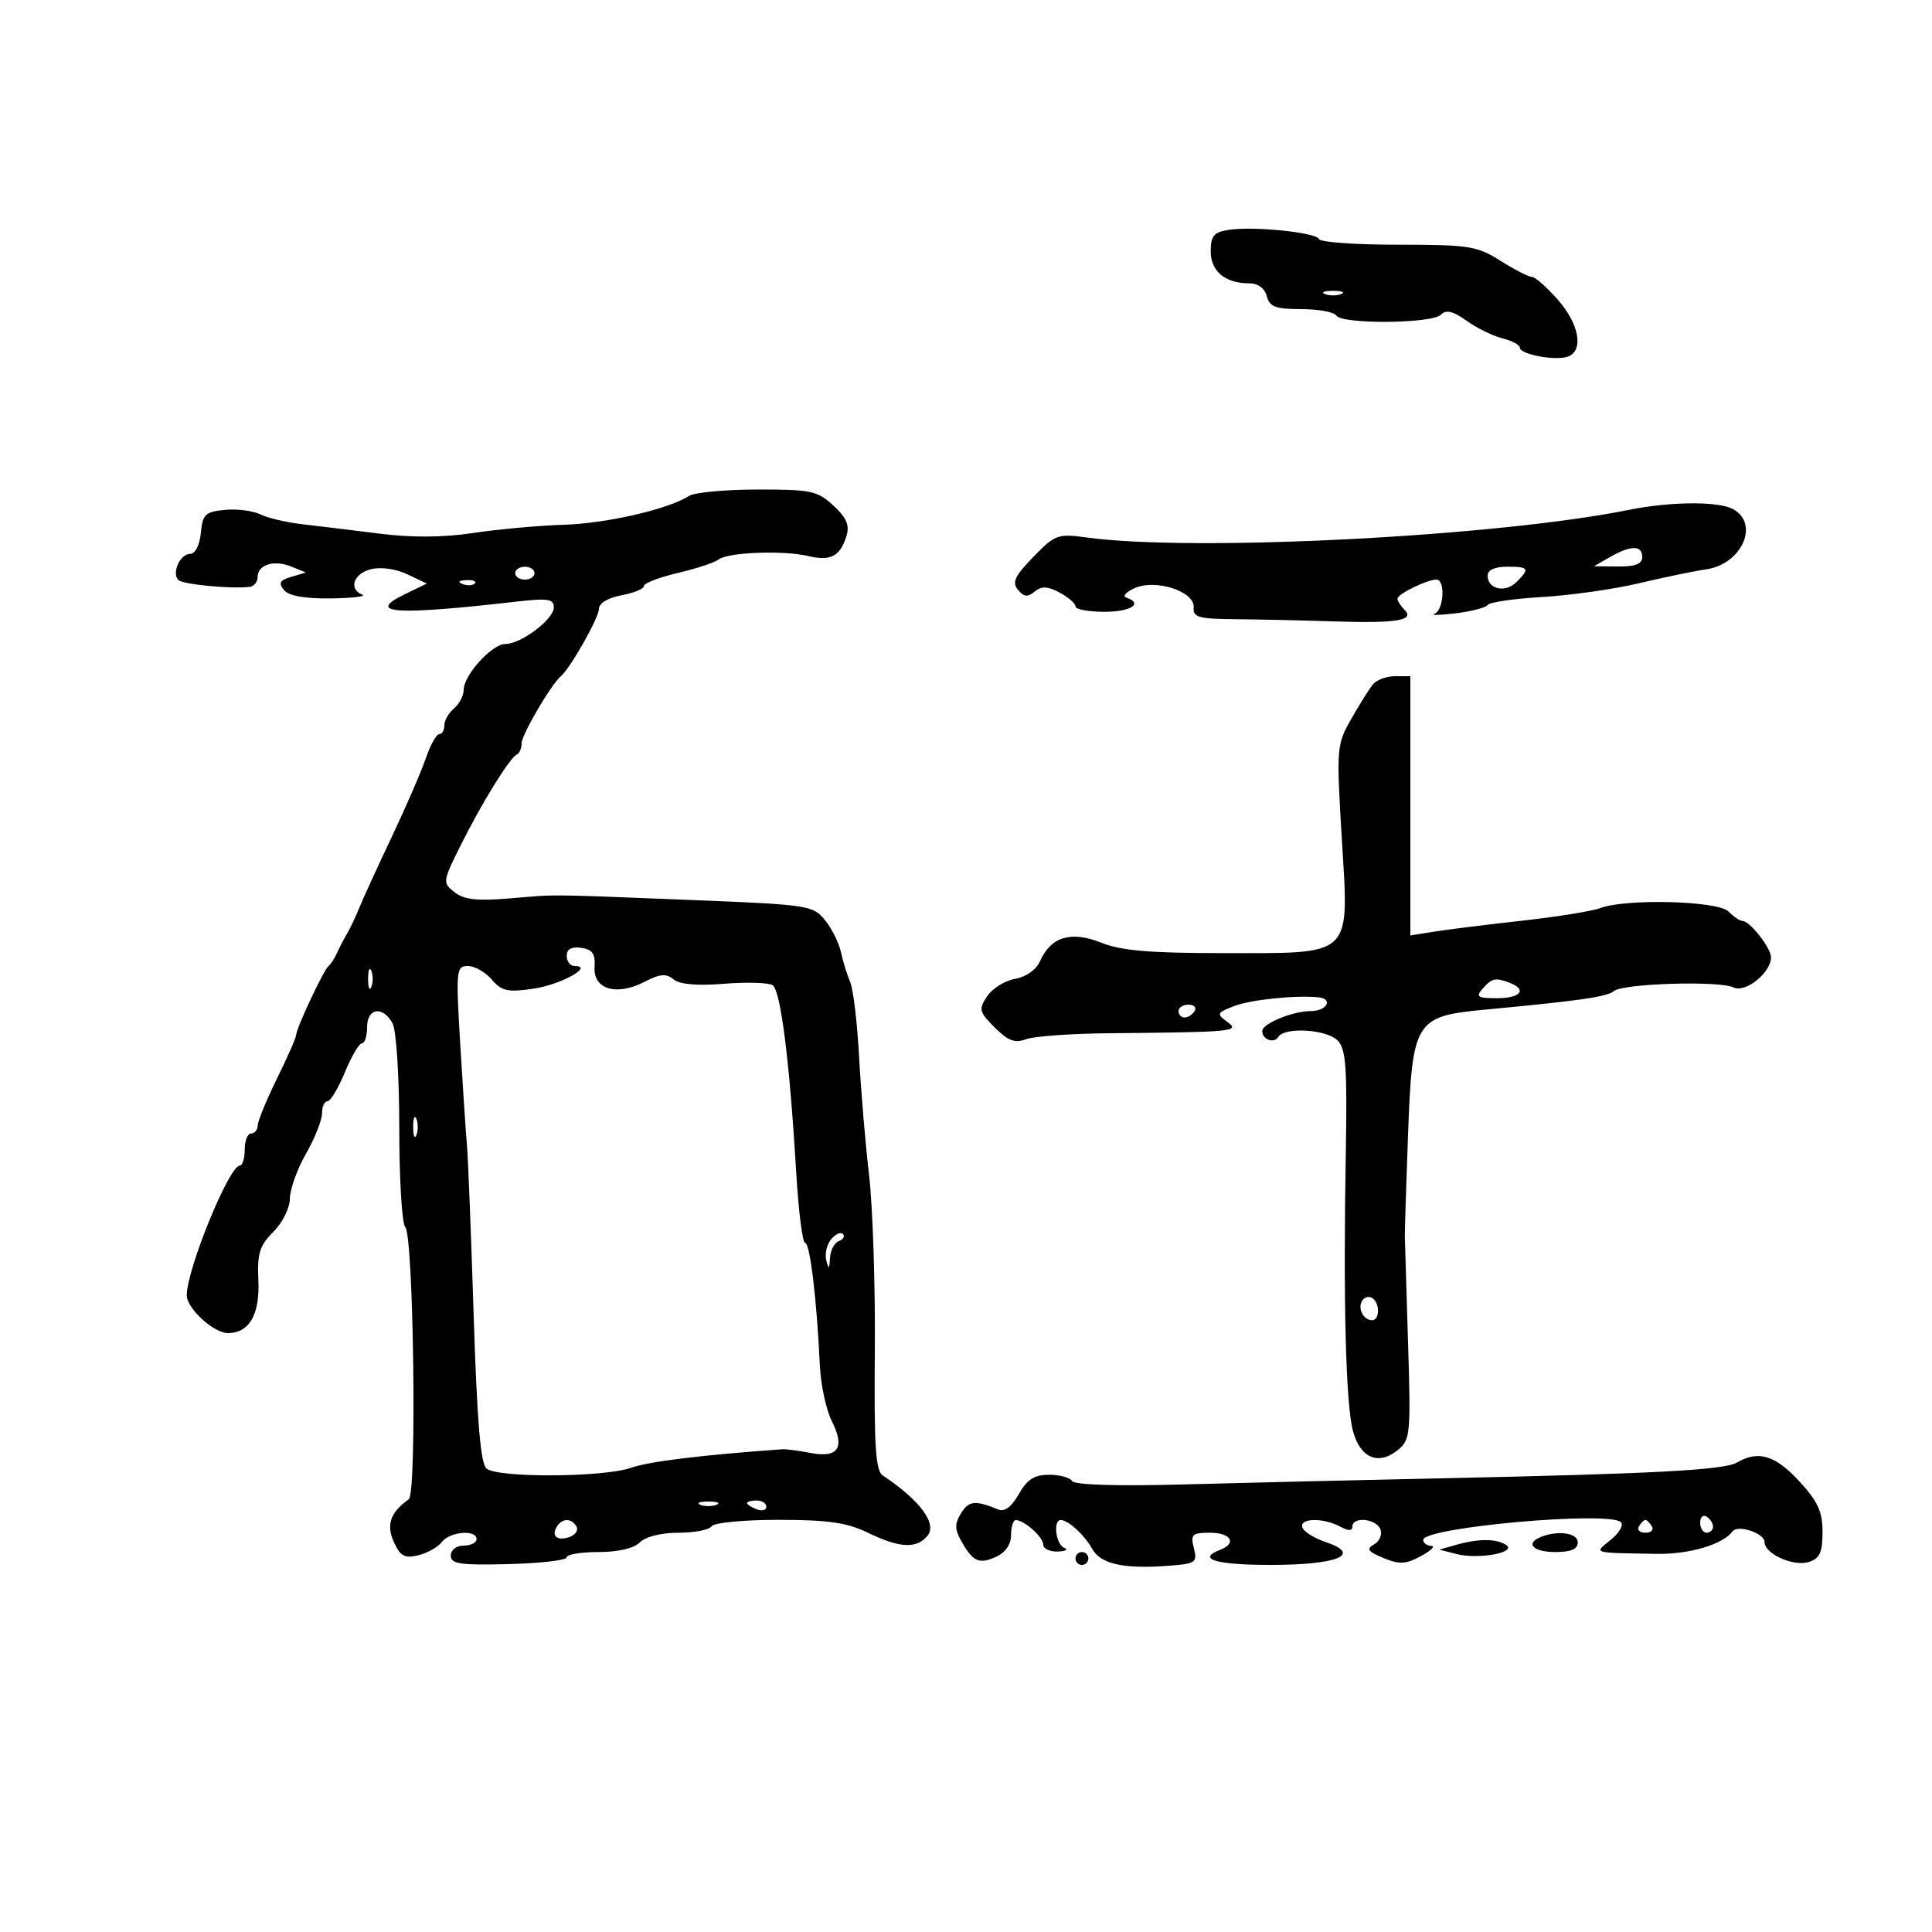 <svg xmlns="http://www.w3.org/2000/svg" width="300" height="300" viewBox="0 0 300 300" version="1.1">
	<path d="M 190.750 35.697 C 188.483 36.056, 188 36.642, 188 39.031 C 188 42.140, 190.257 44, 194.028 44 C 195.346 44, 196.391 44.779, 196.710 46 C 197.142 47.651, 198.074 48, 202.058 48 C 204.711 48, 207.160 48.450, 207.500 49 C 208.350 50.376, 222.330 50.270, 223.723 48.877 C 224.554 48.046, 225.598 48.289, 227.734 49.811 C 229.322 50.942, 231.832 52.171, 233.311 52.542 C 234.790 52.913, 236 53.562, 236 53.983 C 236 55.038, 241.633 56.078, 243.489 55.366 C 245.957 54.419, 245.217 50.317, 241.896 46.535 C 240.189 44.591, 238.380 43, 237.877 43 C 237.373 43, 235.178 41.875, 233 40.500 C 229.347 38.194, 228.113 38, 217.103 38 C 210.538 38, 205.017 37.610, 204.833 37.133 C 204.432 36.089, 194.604 35.087, 190.750 35.697 M 205.750 45.662 C 206.438 45.940, 207.563 45.940, 208.250 45.662 C 208.938 45.385, 208.375 45.158, 207 45.158 C 205.625 45.158, 205.063 45.385, 205.750 45.662 M 107 77 C 103.798 79.070, 94.182 81.284, 87.500 81.489 C 83.650 81.607, 77.350 82.179, 73.500 82.760 C 68.855 83.461, 63.977 83.499, 59 82.871 C 54.875 82.351, 49.475 81.694, 47 81.410 C 44.525 81.127, 41.565 80.435, 40.423 79.872 C 39.281 79.308, 36.806 78.994, 34.923 79.174 C 31.873 79.464, 31.466 79.854, 31.187 82.750 C 31.005 84.630, 30.313 86, 29.544 86 C 27.957 86, 26.604 89.021, 27.717 90.076 C 28.432 90.754, 35.754 91.456, 38.750 91.134 C 39.438 91.060, 40 90.373, 40 89.607 C 40 87.676, 42.557 86.884, 45.249 87.981 L 47.500 88.898 45.229 89.571 C 43.435 90.103, 43.198 90.534, 44.101 91.622 C 44.860 92.537, 47.305 92.973, 51.372 92.921 C 54.743 92.878, 56.938 92.615, 56.250 92.338 C 54.077 91.461, 54.896 89.064, 57.601 88.385 C 59.123 88.003, 61.462 88.330, 63.242 89.173 L 66.283 90.613 62.907 92.248 C 56.664 95.272, 61.332 95.585, 80.250 93.413 C 85.069 92.859, 86 93.004, 86 94.308 C 86 96.160, 80.915 100, 78.462 100 C 76.388 100, 72.003 104.838, 72.001 107.128 C 72.001 108.023, 71.325 109.315, 70.500 110 C 69.675 110.685, 69 111.865, 69 112.622 C 69 113.380, 68.640 114, 68.201 114 C 67.761 114, 66.825 115.688, 66.119 117.750 C 65.414 119.813, 63.024 125.325, 60.809 130 C 58.594 134.675, 56.328 139.625, 55.775 141 C 55.221 142.375, 54.368 144.175, 53.878 145 C 53.388 145.825, 52.685 147.175, 52.317 148 C 51.948 148.825, 51.363 149.725, 51.017 150 C 50.260 150.602, 46.009 159.661, 45.978 160.739 C 45.965 161.158, 44.625 164.200, 43 167.500 C 41.375 170.800, 40.035 174.063, 40.022 174.750 C 40.010 175.438, 39.550 176, 39 176 C 38.450 176, 38 177.125, 38 178.500 C 38 179.875, 37.652 181, 37.227 181 C 35.573 181, 29 197.096, 29 201.147 C 29 203.160, 33.189 207, 35.386 207 C 38.701 207, 40.363 204.127, 40.121 198.814 C 39.930 194.636, 40.305 193.423, 42.447 191.281 C 43.870 189.858, 45.005 187.570, 45.012 186.114 C 45.019 184.676, 46.144 181.542, 47.512 179.148 C 48.880 176.754, 50 173.942, 50 172.898 C 50 171.854, 50.382 171, 50.849 171 C 51.316 171, 52.534 168.975, 53.554 166.500 C 54.575 164.025, 55.768 162, 56.205 162 C 56.642 162, 57 160.875, 57 159.500 C 57 156.489, 59.468 156.137, 60.965 158.934 C 61.541 160.010, 62 167.244, 62 175.234 C 62 183.135, 62.418 190.027, 62.929 190.550 C 64.218 191.869, 64.746 231.895, 63.486 232.795 C 60.608 234.853, 59.938 236.769, 61.159 239.449 C 62.159 241.644, 62.835 242.012, 64.938 241.506 C 66.347 241.168, 68 240.240, 68.610 239.445 C 69.865 237.811, 74 237.470, 74 239 C 74 239.550, 73.100 240, 72 240 C 70.859 240, 70 240.667, 70 241.551 C 70 242.855, 71.435 243.066, 79 242.872 C 83.950 242.745, 88 242.272, 88 241.820 C 88 241.369, 90.218 241, 92.929 241 C 95.976 241, 98.430 240.428, 99.357 239.500 C 100.247 238.610, 102.692 238, 105.370 238 C 107.851 238, 110.160 237.550, 110.500 237 C 110.844 236.444, 115.448 236, 120.871 236 C 128.578 236, 131.493 236.420, 134.764 238 C 139.722 240.396, 142.317 240.528, 144.024 238.471 C 145.566 236.613, 142.844 232.943, 137.092 229.122 C 135.958 228.368, 135.716 224.634, 135.843 209.844 C 135.930 199.755, 135.529 187.450, 134.951 182.500 C 134.374 177.550, 133.673 169.225, 133.393 164 C 133.113 158.775, 132.495 153.600, 132.020 152.500 C 131.545 151.400, 130.901 149.319, 130.590 147.876 C 130.280 146.433, 129.160 144.183, 128.102 142.876 C 126.245 140.581, 125.536 140.474, 107.339 139.753 C 84.352 138.841, 86.814 138.862, 79 139.515 C 74.072 139.926, 72.035 139.692, 70.579 138.544 C 68.701 137.063, 68.722 136.900, 71.531 131.265 C 74.830 124.644, 79.153 117.654, 80.250 117.167 C 80.662 116.983, 81 116.186, 81 115.395 C 81 114.091, 85.620 106.206, 87.091 105 C 88.519 103.829, 93 95.916, 93 94.565 C 93 93.672, 94.379 92.832, 96.500 92.434 C 98.425 92.073, 100 91.422, 100 90.988 C 100 90.555, 102.362 89.646, 105.250 88.969 C 108.138 88.292, 110.995 87.348, 111.600 86.871 C 113.020 85.752, 121.626 85.425, 125.500 86.343 C 128.970 87.166, 130.451 86.396, 131.429 83.261 C 131.958 81.567, 131.469 80.412, 129.418 78.511 C 126.933 76.209, 125.951 76.001, 117.604 76.015 C 112.597 76.024, 107.825 76.467, 107 77 M 253 79.160 C 232.375 83.329, 185.335 85.731, 168.757 83.463 C 164.249 82.846, 163.837 82.996, 160.449 86.485 C 157.570 89.449, 157.113 90.432, 158.075 91.590 C 158.993 92.696, 159.586 92.758, 160.667 91.862 C 161.738 90.972, 162.648 91.009, 164.534 92.018 C 165.890 92.744, 167 93.712, 167 94.169 C 167 94.626, 169.025 95, 171.500 95 C 175.605 95, 177.601 93.700, 174.887 92.796 C 174.274 92.591, 174.846 91.935, 176.158 91.338 C 179.435 89.845, 185.559 91.835, 185.353 94.325 C 185.226 95.857, 186.116 96.107, 191.853 96.151 C 195.509 96.180, 202.325 96.331, 207 96.486 C 216.823 96.814, 219.744 96.344, 218.101 94.701 C 217.495 94.095, 217 93.312, 217 92.961 C 217 92.241, 221.578 90, 223.047 90 C 224.467 90, 224.200 94.758, 222.750 95.305 C 222.063 95.564, 223.525 95.534, 226 95.238 C 228.475 94.942, 230.728 94.355, 231.007 93.934 C 231.286 93.512, 235.111 92.957, 239.507 92.699 C 243.903 92.441, 250.650 91.483, 254.500 90.569 C 258.350 89.655, 263.039 88.684, 264.921 88.411 C 270.496 87.603, 273.285 81.293, 269.066 79.035 C 266.791 77.818, 259.353 77.876, 253 79.160 M 250 86.500 L 247.500 87.929 251.250 87.965 C 253.932 87.990, 255 87.573, 255 86.500 C 255 84.637, 253.259 84.637, 250 86.500 M 80 89 C 80 89.550, 80.675 90, 81.500 90 C 82.325 90, 83 89.550, 83 89 C 83 88.450, 82.325 88, 81.500 88 C 80.675 88, 80 88.450, 80 89 M 231 89.393 C 231 91.503, 233.744 92.113, 235.471 90.386 C 237.591 88.266, 237.427 88, 234 88 C 232.102 88, 231 88.512, 231 89.393 M 71.813 90.683 C 72.534 90.972, 73.397 90.936, 73.729 90.604 C 74.061 90.272, 73.471 90.036, 72.417 90.079 C 71.252 90.127, 71.015 90.364, 71.813 90.683 M 213.204 106.254 C 212.632 106.943, 211.111 109.361, 209.825 111.625 C 207.544 115.640, 207.507 116.103, 208.347 130.078 C 209.473 148.840, 210.338 148, 189.909 148 C 178.482 148, 174.095 147.622, 170.956 146.366 C 166.289 144.498, 163.147 145.470, 161.464 149.302 C 160.899 150.587, 159.307 151.703, 157.619 151.997 C 156.035 152.274, 154.081 153.492, 153.278 154.704 C 151.936 156.728, 152.033 157.124, 154.465 159.556 C 156.527 161.618, 157.598 162.020, 159.306 161.374 C 160.513 160.918, 166.225 160.500, 172 160.445 C 191.674 160.259, 192.614 160.169, 190.567 158.673 C 188.872 157.434, 188.943 157.271, 191.626 156.224 C 194.173 155.231, 201.290 154.494, 204.750 154.866 C 207.079 155.116, 206.017 157, 203.547 157 C 200.732 157, 196 158.944, 196 160.101 C 196 161.422, 197.825 162.092, 198.490 161.016 C 199.465 159.438, 205.962 159.819, 207.699 161.556 C 209.005 162.862, 209.210 165.723, 208.972 179.306 C 208.570 202.221, 208.973 217.907, 210.071 222.135 C 211.177 226.395, 214.013 227.620, 217.058 225.154 C 219.001 223.581, 219.084 222.709, 218.640 208.497 C 218.383 200.249, 218.159 192.825, 218.142 192 C 218.126 191.175, 218.345 184.191, 218.628 176.481 C 219.292 158.424, 219.673 157.801, 230.692 156.767 C 245.384 155.388, 249.501 154.794, 250.612 153.890 C 252.062 152.709, 267.007 152.256, 269.173 153.327 C 271.017 154.240, 275 151.045, 275 148.653 C 275 147.193, 271.708 143, 270.561 143 C 270.174 143, 269.194 142.337, 268.383 141.526 C 266.730 139.873, 252.436 139.504, 248.469 141.012 C 247.235 141.481, 241.787 142.359, 236.362 142.963 C 230.938 143.567, 224.813 144.329, 222.750 144.658 L 219 145.256 219 125.128 L 219 105 216.622 105 C 215.315 105, 213.777 105.564, 213.204 106.254 M 88 148.430 C 88 149.294, 88.546 150, 89.214 150 C 92.330 150, 87.058 152.909, 82.827 153.524 C 78.824 154.107, 77.897 153.903, 76.355 152.102 C 75.365 150.946, 73.698 150, 72.649 150 C 70.838 150, 70.779 150.613, 71.472 162.250 C 71.873 168.988, 72.341 176.011, 72.511 177.857 C 72.681 179.704, 73.147 191.512, 73.546 204.097 C 74.073 220.714, 74.621 227.271, 75.550 228.041 C 77.316 229.507, 93.722 229.415, 98 227.915 C 100.809 226.930, 108.871 225.943, 121.500 225.038 C 122.050 224.999, 124.012 225.258, 125.861 225.613 C 130.164 226.441, 131.252 224.799, 129.153 220.648 C 128.277 218.916, 127.446 215.025, 127.306 212 C 126.837 201.860, 125.774 193, 125.025 193 C 124.617 193, 123.998 188.162, 123.649 182.250 C 122.624 164.848, 121.227 153.758, 119.963 152.977 C 119.314 152.576, 115.914 152.478, 112.407 152.760 C 108.221 153.096, 105.536 152.860, 104.588 152.073 C 103.453 151.131, 102.488 151.213, 100.080 152.458 C 95.738 154.704, 92.095 153.625, 92.324 150.161 C 92.460 148.099, 91.995 147.430, 90.250 147.181 C 88.736 146.966, 88 147.374, 88 148.430 M 57.158 152 C 57.158 153.375, 57.385 153.938, 57.662 153.250 C 57.940 152.563, 57.940 151.438, 57.662 150.750 C 57.385 150.063, 57.158 150.625, 57.158 152 M 230.211 153.538 C 229.108 154.788, 229.434 155, 232.461 155 C 236.115 155, 237.200 153.674, 234.418 152.607 C 232.205 151.758, 231.678 151.874, 230.211 153.538 M 183 157 C 183 157.550, 183.423 158, 183.941 158 C 184.459 158, 185.160 157.550, 185.500 157 C 185.840 156.450, 185.416 156, 184.559 156 C 183.702 156, 183 156.450, 183 157 M 64.158 175 C 64.158 176.375, 64.385 176.938, 64.662 176.250 C 64.940 175.563, 64.940 174.438, 64.662 173.750 C 64.385 173.063, 64.158 173.625, 64.158 175 M 129.060 192.428 C 128.386 193.240, 128.045 194.713, 128.301 195.702 C 128.681 197.164, 128.790 197.096, 128.884 195.333 C 128.948 194.142, 129.563 192.966, 130.250 192.720 C 130.938 192.475, 131.227 191.976, 130.893 191.613 C 130.558 191.249, 129.734 191.616, 129.060 192.428 M 211.510 201.984 C 210.773 203.177, 211.709 205, 213.059 205 C 214.276 205, 214.284 202.293, 213.069 201.543 C 212.557 201.226, 211.856 201.425, 211.510 201.984 M 269.711 227.102 C 267.695 228.275, 256.887 228.850, 223.500 229.558 C 210.850 229.827, 192.983 230.251, 183.795 230.501 C 173.481 230.781, 166.859 230.581, 166.486 229.978 C 166.154 229.440, 164.538 229, 162.894 229 C 160.620 229, 159.501 229.716, 158.203 232.002 C 157.076 233.988, 155.993 234.795, 155 234.388 C 151.442 232.929, 150.429 233.030, 149.242 234.957 C 148.230 236.599, 148.230 237.442, 149.242 239.250 C 151.059 242.499, 152.027 242.945, 154.658 241.746 C 156.143 241.070, 157 239.822, 157 238.339 C 157 237.053, 157.338 236.014, 157.750 236.032 C 159.105 236.089, 162 238.697, 162 239.860 C 162 240.487, 163.012 240.964, 164.250 240.921 C 165.488 240.878, 165.938 240.615, 165.250 240.338 C 163.923 239.802, 163.479 235.978, 164.750 236.032 C 165.932 236.082, 168.396 238.360, 169.607 240.523 C 170.902 242.837, 174.404 243.635, 181.144 243.154 C 185.700 242.828, 185.954 242.664, 185.387 240.404 C 184.846 238.252, 185.108 238, 187.892 238 C 191.120 238, 192.116 239.635, 189.500 240.638 C 185.736 242.083, 188.766 243, 197.300 243 C 207.741 243, 211.613 241.390, 205.844 239.447 C 204.071 238.851, 202.444 237.831, 202.227 237.181 C 201.740 235.720, 205.435 235.627, 208.066 237.035 C 209.399 237.749, 210 237.749, 210 237.035 C 210 235.437, 213.714 235.811, 214.351 237.474 C 214.662 238.284, 214.220 239.337, 213.367 239.814 C 212.113 240.516, 212.389 240.918, 214.813 241.923 C 217.303 242.954, 218.291 242.903, 220.655 241.622 C 222.220 240.774, 222.938 240.062, 222.250 240.040 C 221.563 240.018, 221 239.602, 221 239.115 C 221 237.161, 249.912 234.575, 251.699 236.369 C 252.140 236.811, 251.438 238.033, 250.139 239.086 C 247.474 241.247, 247.020 241.106, 257.209 241.283 C 262.307 241.372, 267.498 239.838, 269.036 237.789 C 269.859 236.692, 274 238.075, 274 239.448 C 274 241.287, 278.482 243.299, 280.881 242.538 C 282.572 242.001, 283 241.061, 283 237.889 C 283 234.699, 282.276 233.131, 279.339 229.956 C 275.634 225.952, 273.019 225.177, 269.711 227.102 M 108.750 233.662 C 109.438 233.940, 110.563 233.940, 111.250 233.662 C 111.938 233.385, 111.375 233.158, 110 233.158 C 108.625 233.158, 108.063 233.385, 108.750 233.662 M 116 233.393 C 116 233.609, 116.675 234.045, 117.500 234.362 C 118.325 234.678, 119 234.501, 119 233.969 C 119 233.436, 118.325 233, 117.500 233 C 116.675 233, 116 233.177, 116 233.393 M 264 236.441 C 264 237.298, 264.450 238, 265 238 C 265.550 238, 266 237.577, 266 237.059 C 266 236.541, 265.550 235.840, 265 235.500 C 264.450 235.160, 264 235.584, 264 236.441 M 86.459 237.067 C 85.539 238.556, 86.606 239.365, 88.520 238.631 C 89.404 238.292, 89.847 237.561, 89.504 237.007 C 88.694 235.696, 87.289 235.723, 86.459 237.067 M 254.500 237 C 254.160 237.550, 254.610 238, 255.500 238 C 256.390 238, 256.840 237.550, 256.500 237 C 256.160 236.450, 255.710 236, 255.500 236 C 255.290 236, 254.840 236.450, 254.500 237 M 239.250 238.662 C 236.779 239.659, 238.069 241, 241.500 241 C 243.944 241, 245 240.548, 245 239.500 C 245 238.030, 241.927 237.582, 239.250 238.662 M 226 239.912 L 223.500 240.624 226.152 241.306 C 229.597 242.193, 235.694 241.056, 233.831 239.874 C 232.283 238.893, 229.530 238.906, 226 239.912 M 167 242 C 167 242.550, 167.450 243, 168 243 C 168.550 243, 169 242.550, 169 242 C 169 241.450, 168.550 241, 168 241 C 167.450 241, 167 241.450, 167 242" stroke="none" fill="black" fill-rule="evenodd"/>
</svg>